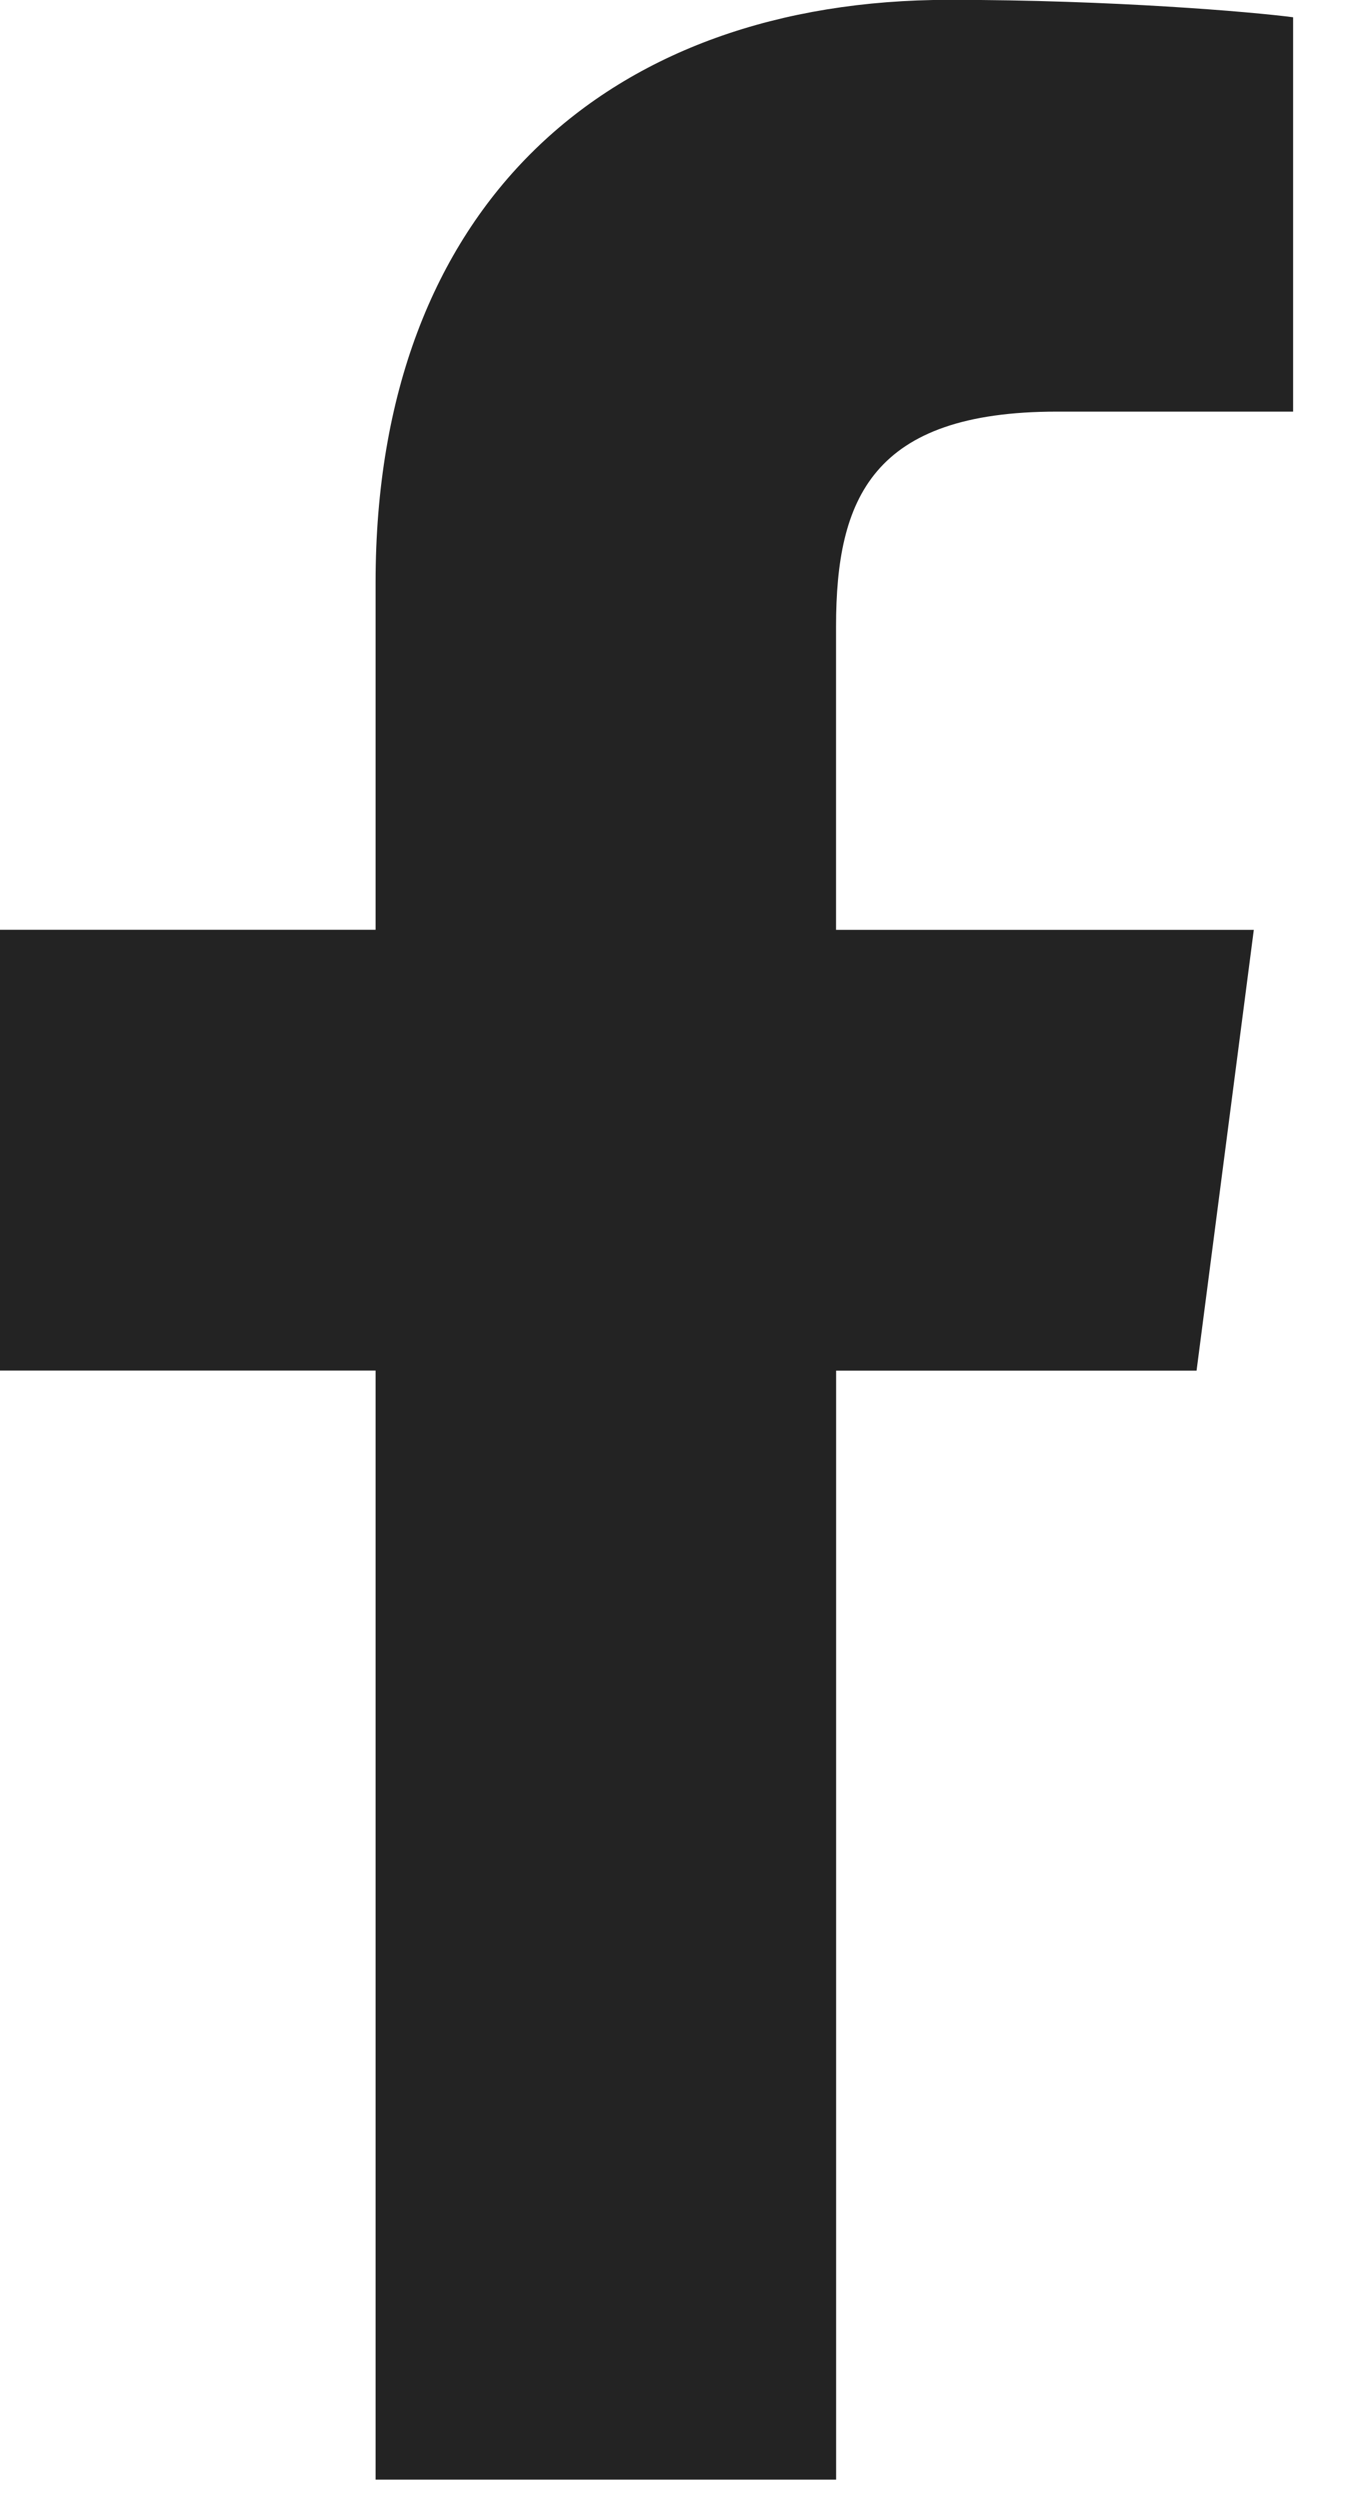 <svg width="18" height="33" viewBox="0 0 18 33" fill="none" xmlns="http://www.w3.org/2000/svg">
<path d="M13.959 5.433H17.077V0.228C16.539 0.157 14.689 -0.002 12.535 -0.002C8.04 -0.002 4.96 2.708 4.96 7.688V12.272H0V18.09H4.96V32.729H11.042V18.091H15.802L16.558 12.273H11.041V8.265C11.042 6.584 11.515 5.433 13.959 5.433Z" fill="#232323"/>
</svg>

